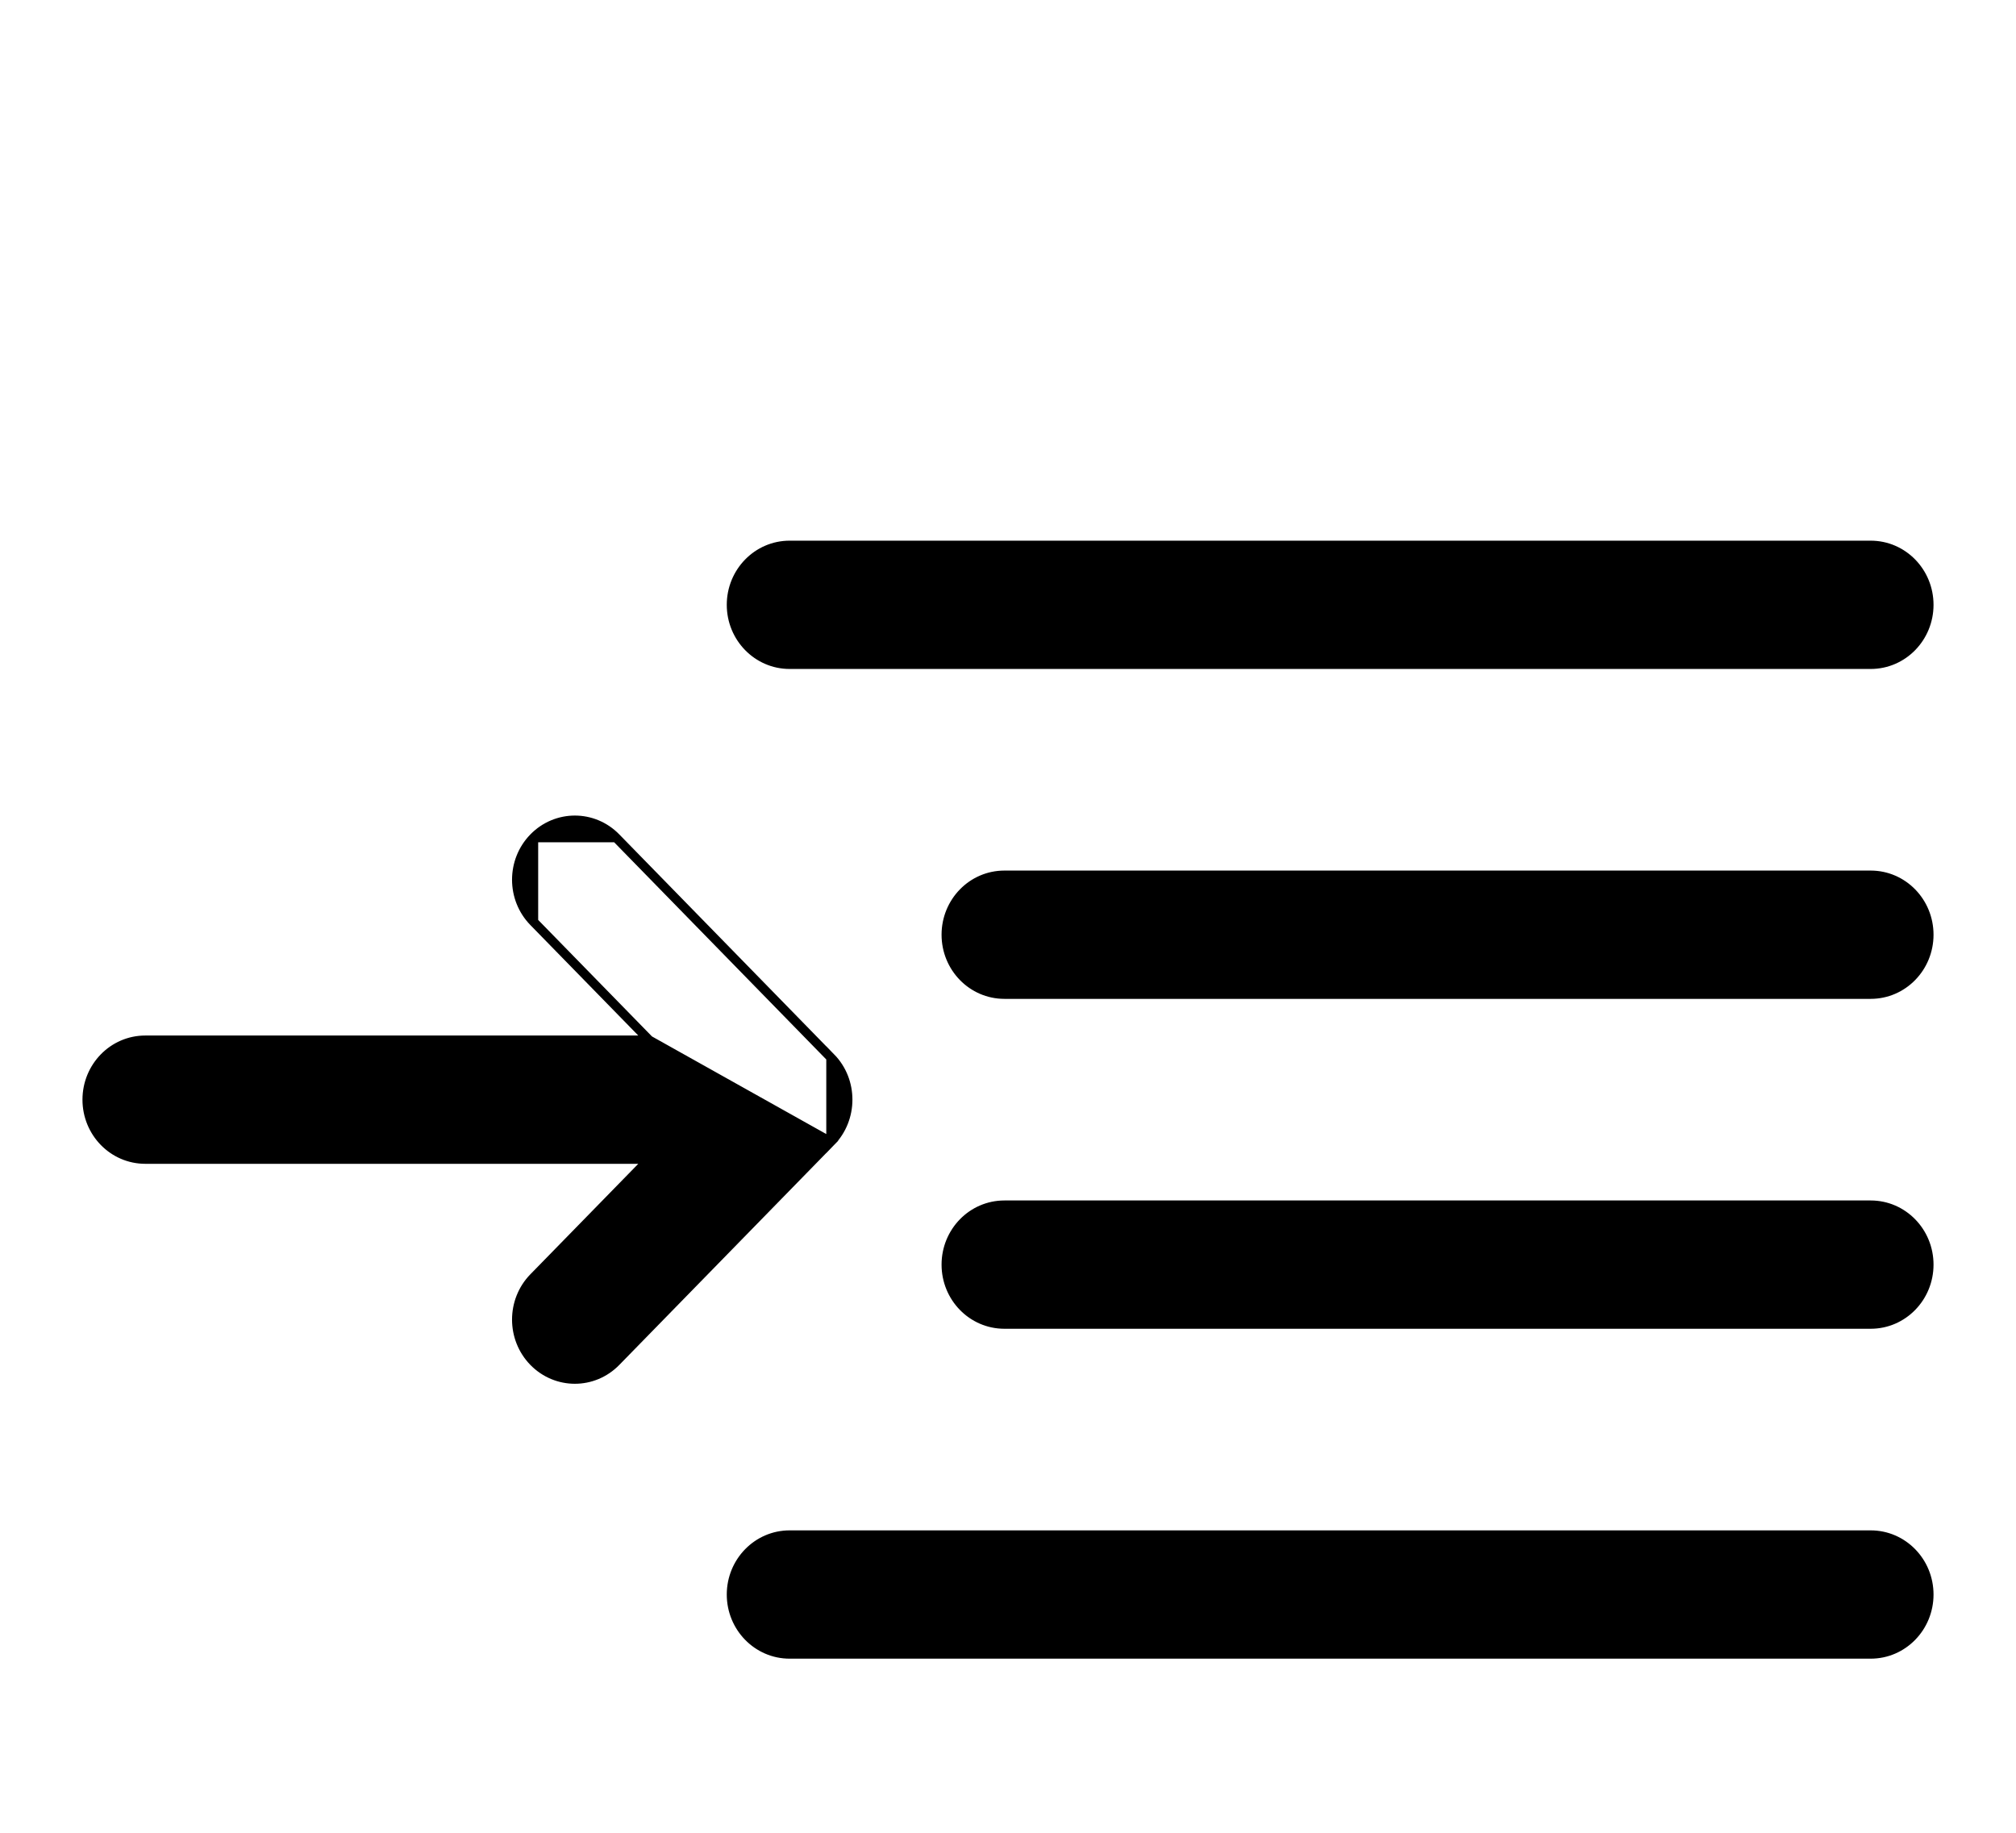 <svg width="22" height="20" viewBox="0 0 22 20" fill="none" xmlns="http://www.w3.org/2000/svg">
<path d="M8.617 7.25H20.414C20.767 7.25 21.05 6.958 21.05 6.6C21.05 6.242 20.767 5.95 20.414 5.95H8.617C8.265 5.95 7.981 6.242 7.981 6.6C7.981 6.958 8.265 7.25 8.617 7.25Z" fill="black" stroke="black" stroke-width="0.1"/>
<path d="M20.414 9.55H10.961C10.608 9.55 10.325 9.842 10.325 10.2C10.325 10.558 10.608 10.85 10.961 10.85H20.414C20.767 10.85 21.05 10.558 21.05 10.2C21.05 9.842 20.767 9.55 20.414 9.55Z" fill="black" stroke="black" stroke-width="0.1"/>
<path d="M20.414 13.15H10.961C10.608 13.15 10.325 13.442 10.325 13.8C10.325 14.158 10.608 14.45 10.961 14.45H20.414C20.767 14.45 21.05 14.158 21.05 13.8C21.05 13.442 20.767 13.15 20.414 13.15Z" fill="black" stroke="black" stroke-width="0.1"/>
<path d="M20.414 16.75H8.617C8.265 16.75 7.981 17.042 7.981 17.4C7.981 17.758 8.265 18.05 8.617 18.05H20.414C20.767 18.05 21.05 17.758 21.05 17.4C21.05 17.042 20.767 16.75 20.414 16.75Z" fill="black" stroke="black" stroke-width="0.1"/>
<path d="M6.723 9.141L9.066 11.54L6.723 9.141ZM6.723 9.141C6.475 8.886 6.072 8.886 5.823 9.141M6.723 9.141L5.823 9.141M5.823 9.141C5.576 9.395 5.576 9.805 5.823 10.059M5.823 9.141V10.059M5.823 10.059L7.084 11.35M5.823 10.059L7.084 11.35M7.084 11.35H1.586C1.233 11.35 0.95 11.642 0.95 12C0.95 12.358 1.233 12.65 1.586 12.65H7.084L5.823 13.941C5.576 14.195 5.576 14.605 5.823 14.859C6.072 15.114 6.475 15.114 6.723 14.859L9.066 12.46L7.084 11.35ZM9.067 12.46C9.312 12.209 9.316 11.795 9.067 11.54V12.46Z" fill="black" stroke="black" stroke-width="0.1"/>
</svg>
